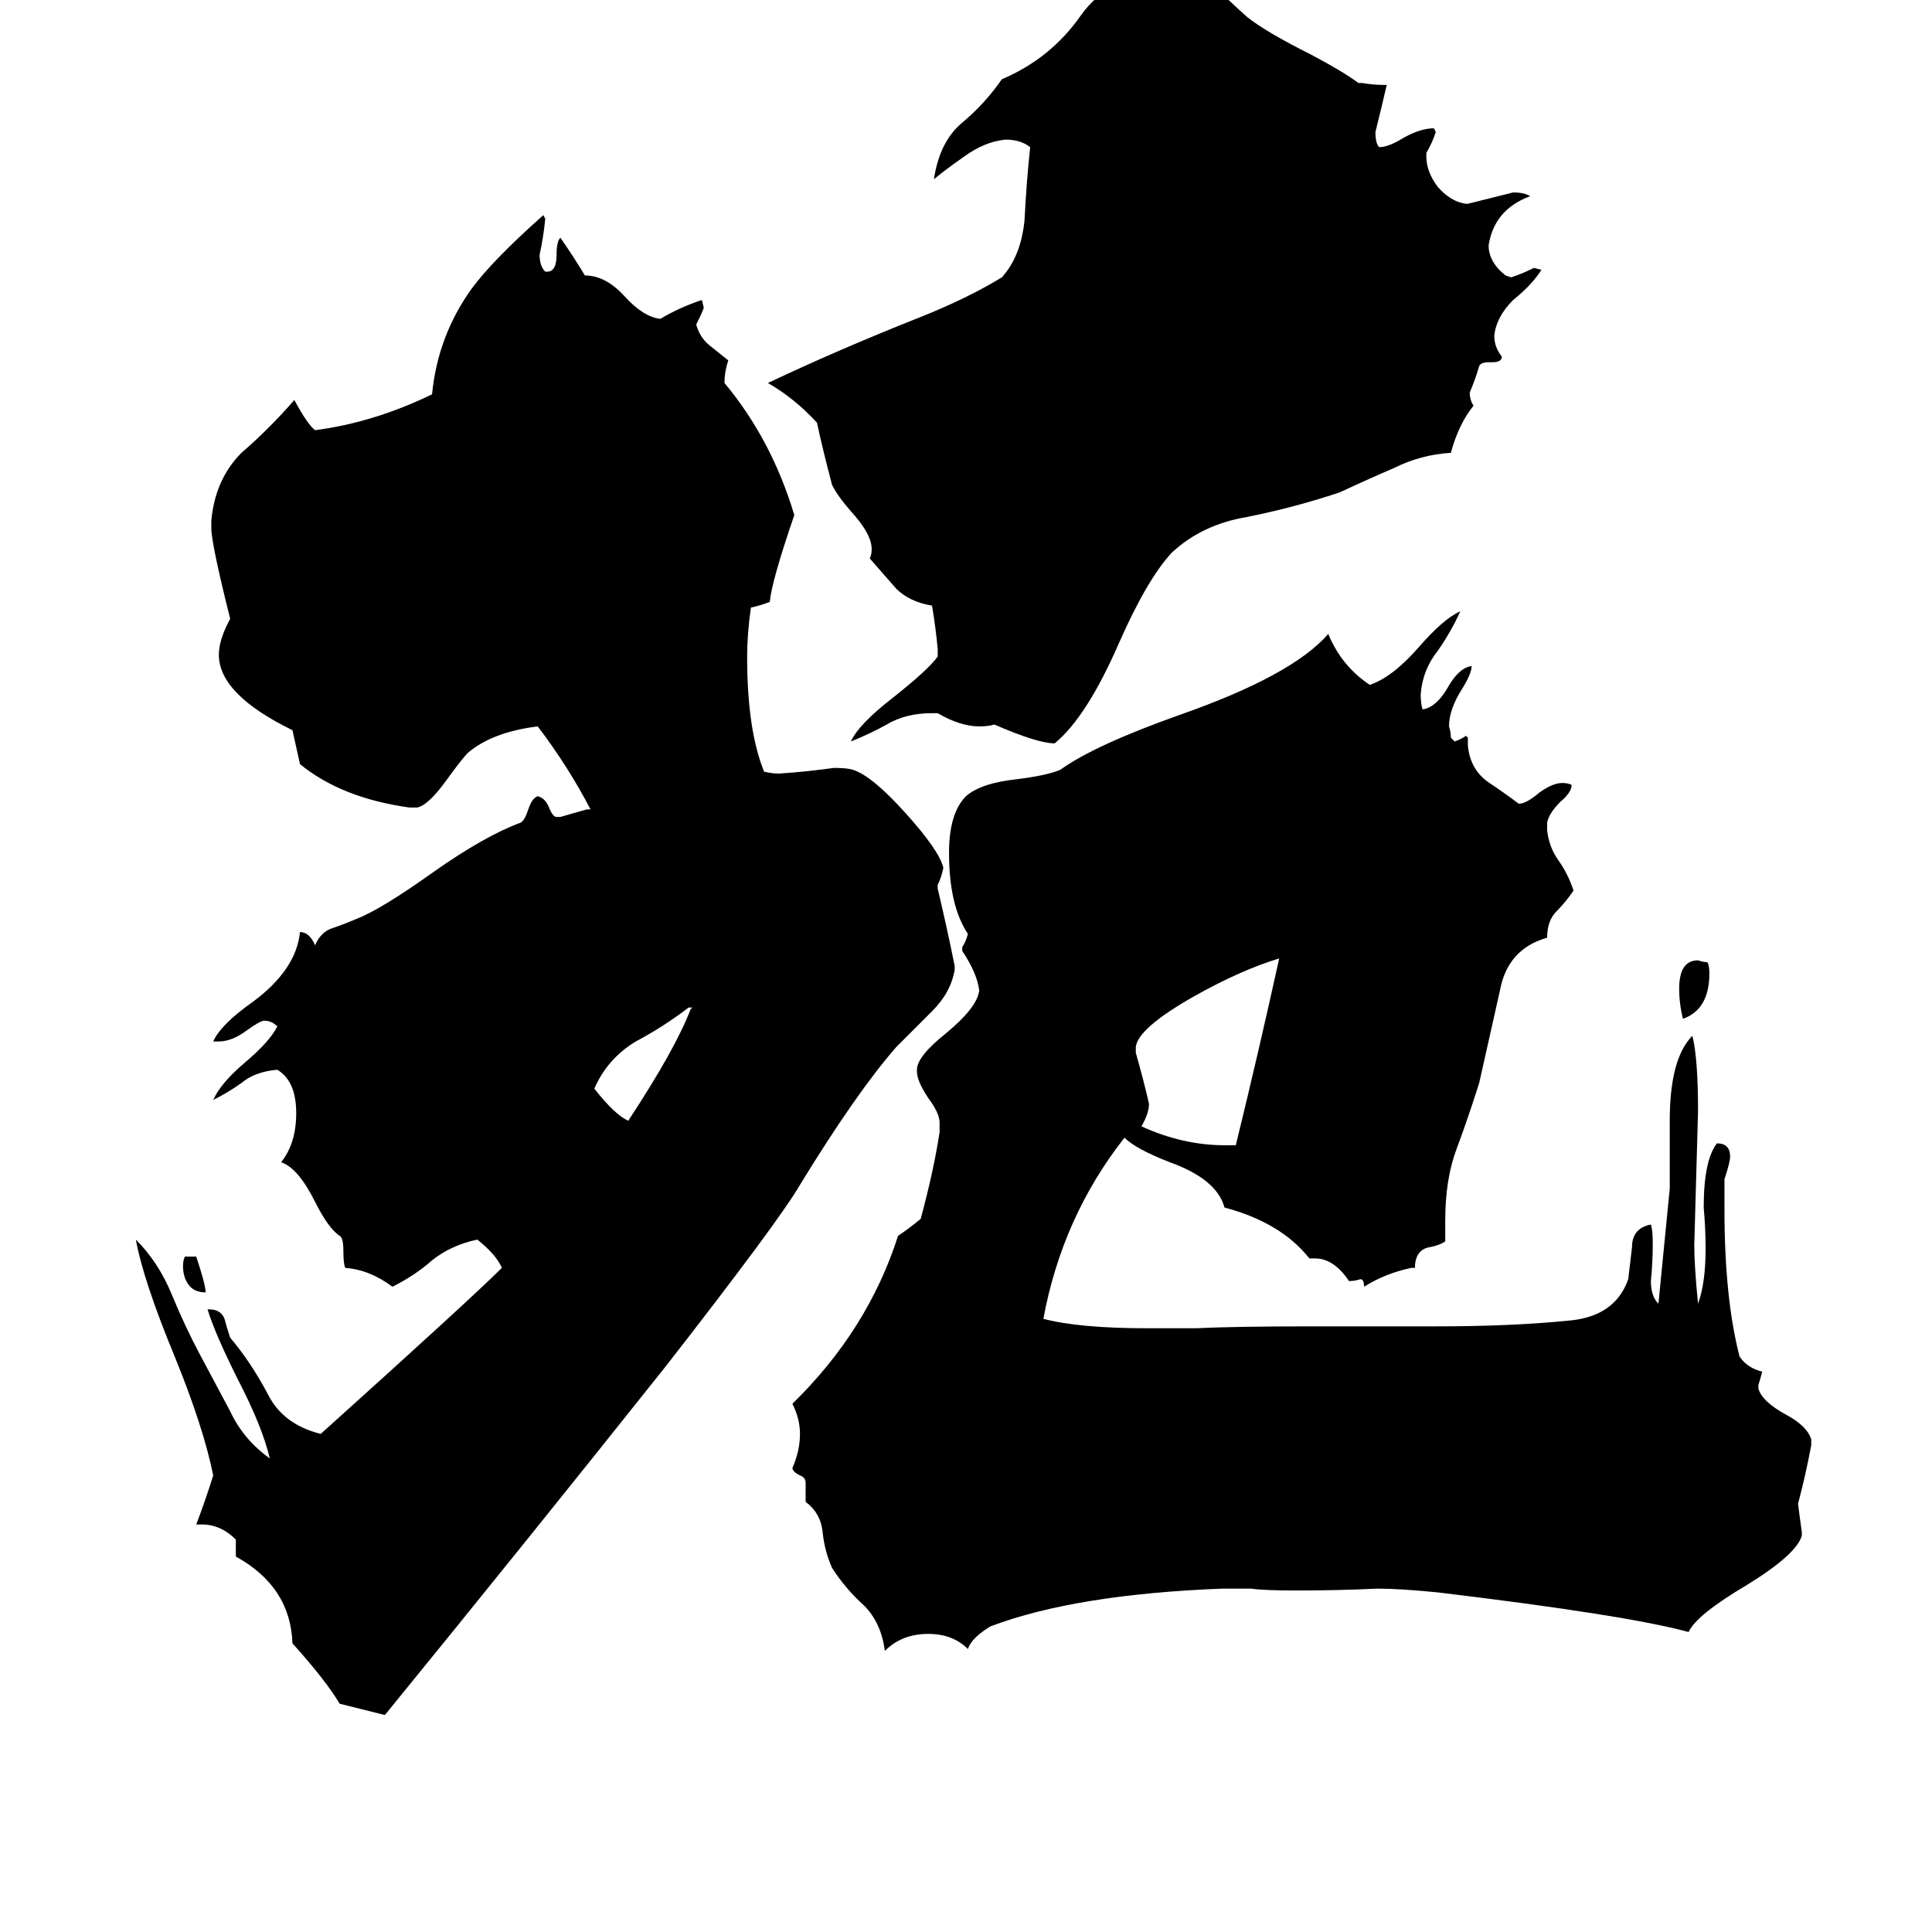 <svg xmlns="http://www.w3.org/2000/svg" viewBox="0 -800 1024 1024">
	<path fill="#000000" d="M98 -134H104Q109 -119 109 -115Q103 -115 100 -119Q97 -123 97 -129Q97 -132 98 -134ZM892 -260Q890 -268 890 -276Q890 -291 900 -291Q903 -290 905 -290Q906 -288 906 -284Q906 -265 892 -260ZM367 -266H365Q352 -256 337 -248Q322 -239 315 -223Q326 -209 333 -206Q358 -244 366 -265ZM649 -193H655Q667 -242 678 -292Q658 -286 633 -272Q603 -255 602 -245V-242Q606 -228 609 -215Q609 -210 605 -203Q627 -193 649 -193ZM791 -608H789Q785 -608 784 -606Q782 -599 779 -592Q779 -588 781 -585Q773 -575 769 -560Q753 -559 739 -552Q725 -546 710 -539Q686 -531 661 -526Q637 -522 621 -507Q608 -493 593 -459Q576 -420 559 -406Q550 -406 527 -416Q524 -415 519 -415Q509 -415 497 -422H494Q480 -422 470 -416Q461 -411 451 -407Q455 -416 473 -430Q492 -445 497 -452V-456Q496 -467 494 -479Q482 -481 475 -488Q468 -496 461 -504Q462 -506 462 -509Q462 -517 451 -529Q444 -537 441 -543Q436 -562 433 -576Q421 -589 407 -597Q445 -615 488 -632Q513 -642 531 -653Q541 -664 543 -683Q544 -703 546 -722Q541 -726 533 -726Q522 -725 511 -717Q501 -710 495 -705Q498 -725 510 -735Q522 -745 531 -758Q557 -769 573 -792Q588 -813 619 -816H626Q637 -815 644 -807Q652 -799 661 -791Q671 -783 695 -771Q712 -762 720 -756H722Q728 -755 733 -755H735Q732 -742 729 -730Q729 -724 731 -722Q736 -722 744 -727Q753 -732 760 -732L761 -730Q759 -724 756 -719V-717Q756 -709 762 -701Q769 -693 777 -692H778Q790 -695 802 -698Q808 -698 811 -696Q792 -689 789 -670Q789 -661 798 -654L801 -653Q807 -655 813 -658L817 -657Q812 -649 802 -641Q793 -632 792 -622Q792 -616 796 -611Q796 -608 791 -608ZM955 12V14Q952 24 926 40Q899 56 895 65Q862 56 762 44Q742 42 730 42Q709 43 687 43Q670 43 663 42H648Q570 45 525 62Q515 68 513 74Q505 66 492 66Q478 66 469 75Q467 60 458 51Q448 42 441 31Q437 22 436 12Q435 2 427 -4V-14Q427 -17 424 -18Q420 -20 420 -22Q424 -31 424 -40Q424 -48 420 -56Q460 -95 476 -145Q482 -149 488 -154Q495 -180 498 -200V-205Q498 -210 492 -218Q486 -227 486 -232V-233Q486 -240 501 -252Q518 -266 519 -275Q518 -284 510 -296V-298Q512 -301 513 -305Q503 -320 503 -348Q503 -369 512 -378Q520 -385 539 -387Q555 -389 562 -392Q580 -405 625 -421Q685 -442 704 -464Q711 -447 726 -437Q738 -441 752 -457Q765 -472 774 -476Q769 -465 762 -455Q754 -445 753 -432Q753 -427 754 -424Q761 -425 767 -435Q773 -446 780 -447Q780 -443 775 -435Q768 -424 768 -415Q769 -412 769 -409L771 -407Q774 -408 777 -410L778 -409V-405Q779 -393 788 -386Q797 -380 805 -374Q809 -374 816 -380Q823 -385 828 -385Q831 -385 833 -384Q833 -380 827 -375Q821 -369 820 -364V-360Q821 -351 826 -344Q831 -337 834 -328Q830 -322 825 -317Q820 -312 820 -303Q799 -297 795 -275Q790 -253 784 -226Q778 -207 772 -191Q766 -175 766 -153V-142Q763 -140 758 -139Q751 -138 750 -130V-128H748Q734 -125 723 -118Q723 -122 721 -122Q718 -121 715 -121Q707 -133 697 -133H694Q679 -152 649 -160Q645 -175 620 -184Q602 -191 596 -197Q563 -155 553 -101Q572 -96 608 -96H634Q654 -97 695 -97H761Q801 -97 831 -100Q856 -102 863 -122Q864 -130 865 -139Q865 -149 875 -151Q876 -148 876 -141Q876 -131 875 -121Q875 -113 879 -109Q882 -139 885 -170V-206Q885 -239 897 -251Q900 -239 900 -211Q899 -175 898 -140Q898 -129 900 -109Q904 -120 904 -138Q904 -149 903 -160Q903 -185 910 -194Q917 -194 917 -187Q917 -184 914 -175V-159Q914 -112 922 -81Q926 -75 934 -73Q933 -69 932 -66V-64Q934 -57 947 -50Q958 -44 960 -37V-34Q957 -18 953 -3Q954 5 955 12ZM506 -288V-286Q504 -274 494 -264Q483 -253 475 -245Q454 -221 424 -172Q413 -153 353 -76Q279 17 204 109Q192 106 180 103Q173 91 155 71Q154 41 125 25V16Q117 8 107 8H104Q109 -5 113 -18Q108 -43 93 -80Q76 -121 72 -143Q84 -131 91 -114Q98 -97 106 -82Q114 -67 122 -52Q129 -37 143 -27Q139 -44 126 -69Q114 -93 110 -106H111Q117 -106 119 -101Q120 -97 122 -91Q133 -78 142 -61Q150 -45 170 -40Q250 -112 266 -128Q263 -135 253 -143Q239 -140 229 -132Q220 -124 208 -118Q196 -127 183 -128Q182 -130 182 -137Q182 -144 180 -145Q174 -149 167 -163Q158 -181 149 -184Q157 -194 157 -210Q157 -227 147 -233Q135 -232 128 -226Q121 -221 113 -217Q117 -226 130 -237Q143 -248 147 -256Q144 -259 140 -259Q138 -259 131 -254Q123 -248 116 -248H113Q117 -257 134 -269Q157 -286 159 -306Q164 -306 167 -299Q170 -306 176 -308Q182 -310 189 -313Q202 -318 230 -338Q257 -357 276 -364Q278 -365 280 -371Q282 -377 285 -378Q289 -377 291 -372Q293 -367 295 -367H297Q304 -369 311 -371H313Q301 -394 285 -415Q261 -412 248 -401Q245 -398 237 -387Q227 -373 221 -372H217Q181 -377 159 -395Q157 -404 155 -413Q116 -432 116 -453Q116 -461 122 -472Q112 -512 112 -520V-524Q114 -546 128 -560Q143 -573 156 -588Q163 -575 167 -572Q198 -576 229 -591Q232 -622 250 -647Q261 -662 288 -686L289 -684Q288 -674 286 -665Q286 -659 289 -656H290Q295 -656 295 -665Q295 -672 297 -674Q304 -664 310 -654Q321 -654 331 -643Q341 -632 350 -631Q360 -637 372 -641L373 -637Q373 -636 369 -628Q371 -621 376 -617Q381 -613 386 -609Q384 -603 384 -597Q409 -567 421 -527Q409 -492 408 -481Q403 -479 398 -478Q396 -464 396 -452Q396 -413 405 -391Q409 -390 413 -390Q428 -391 442 -393Q449 -393 452 -392Q462 -389 480 -369Q498 -349 500 -340Q499 -335 497 -331V-329Q502 -308 506 -288Z"/>
</svg>